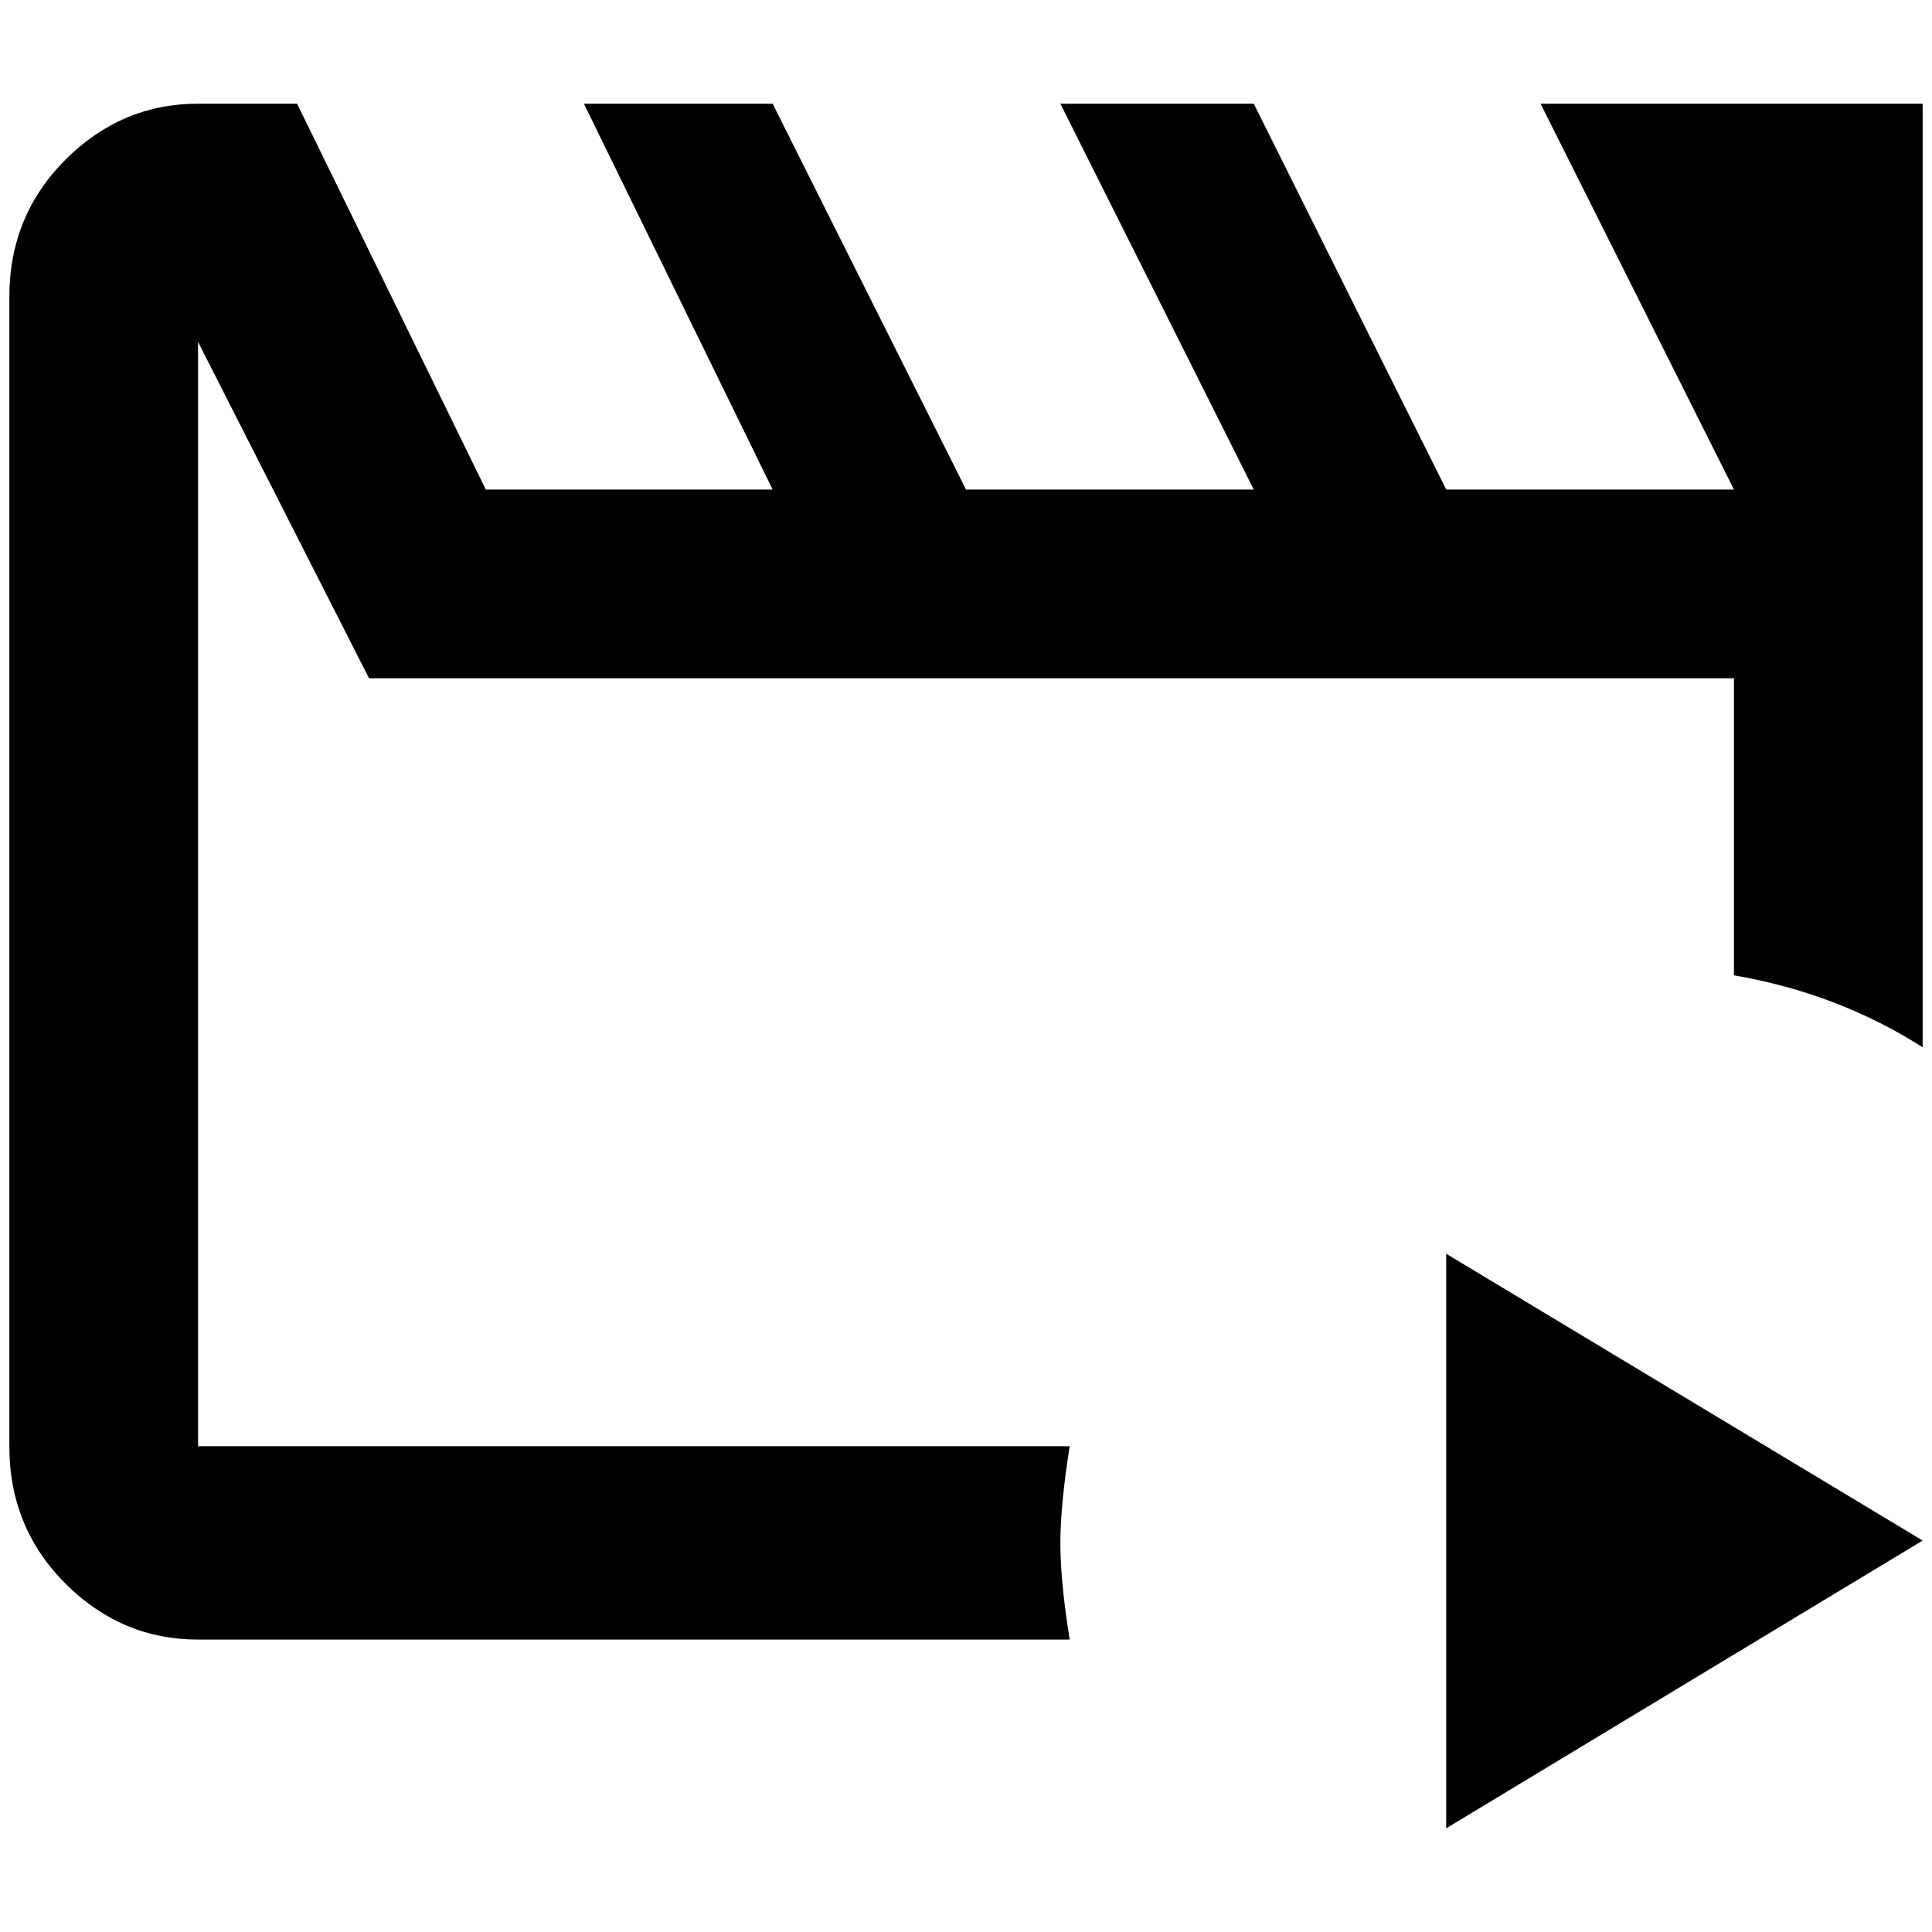 <?xml version="1.0" standalone="no"?>
<!DOCTYPE svg PUBLIC "-//W3C//DTD SVG 1.1//EN" "http://www.w3.org/Graphics/SVG/1.1/DTD/svg11.dtd" >
<svg xmlns="http://www.w3.org/2000/svg" xmlns:xlink="http://www.w3.org/1999/xlink" version="1.1" width="2048" height="2048" viewBox="-10 0 2068 2048">
   <path fill="currentColor"
d="M2048 101v1010q-91 -58 -202 -77v-318h-1461l-183 -360v1182h933q-10 63 -10 104t10 103h-933q-82 0 -142 -60t-60 -147v-1230q0 -87 60 -147t142 -60h106l202 413h307l-202 -413h202l207 413h308l-207 -413h207l206 413h308l-207 -413h409zM1538 1947l510 -308
l-510 -307v615z" />
</svg>
